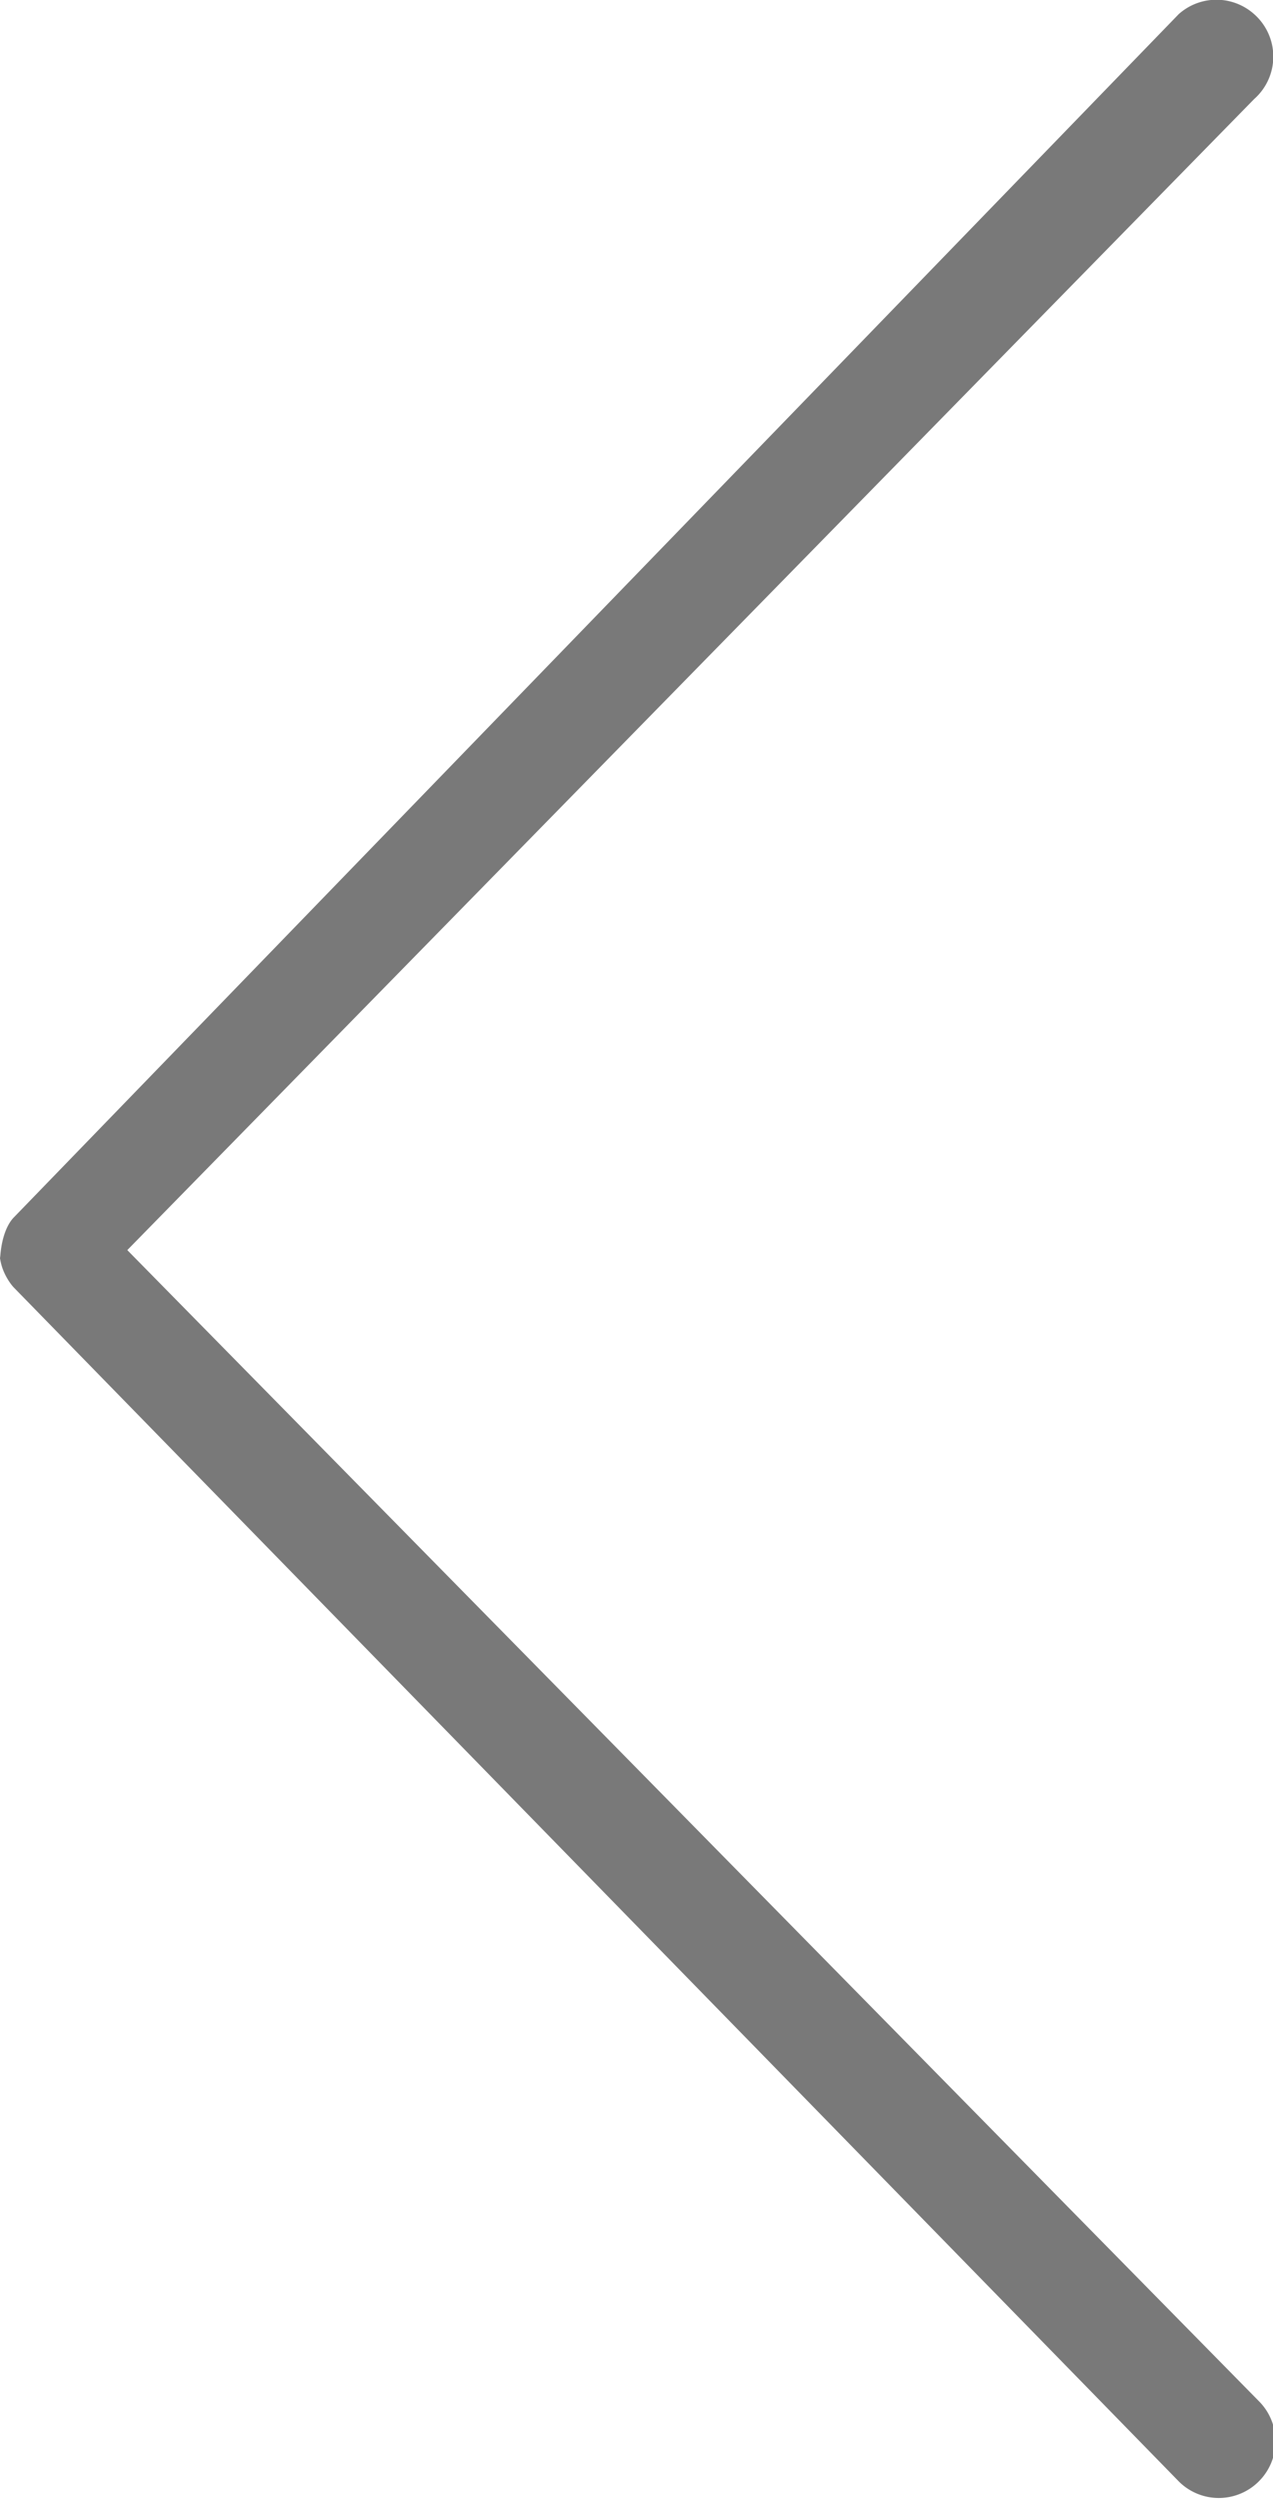 <svg xmlns="http://www.w3.org/2000/svg" width="27" height="53" fill="none"><path fill="#797979" d="M0 26.6c0 .3.2.6.3.7L25 52.6a1.2 1.2 0 0 0 1.7 0 1.2 1.2 0 0 0 0-1.7l-24-24.4L26.6 2.1a1.2 1.2 0 0 0 0-1.8 1.2 1.2 0 0 0-1.6 0L.3 25.8c-.2.2-.3.6-.3 1Z"/></svg>